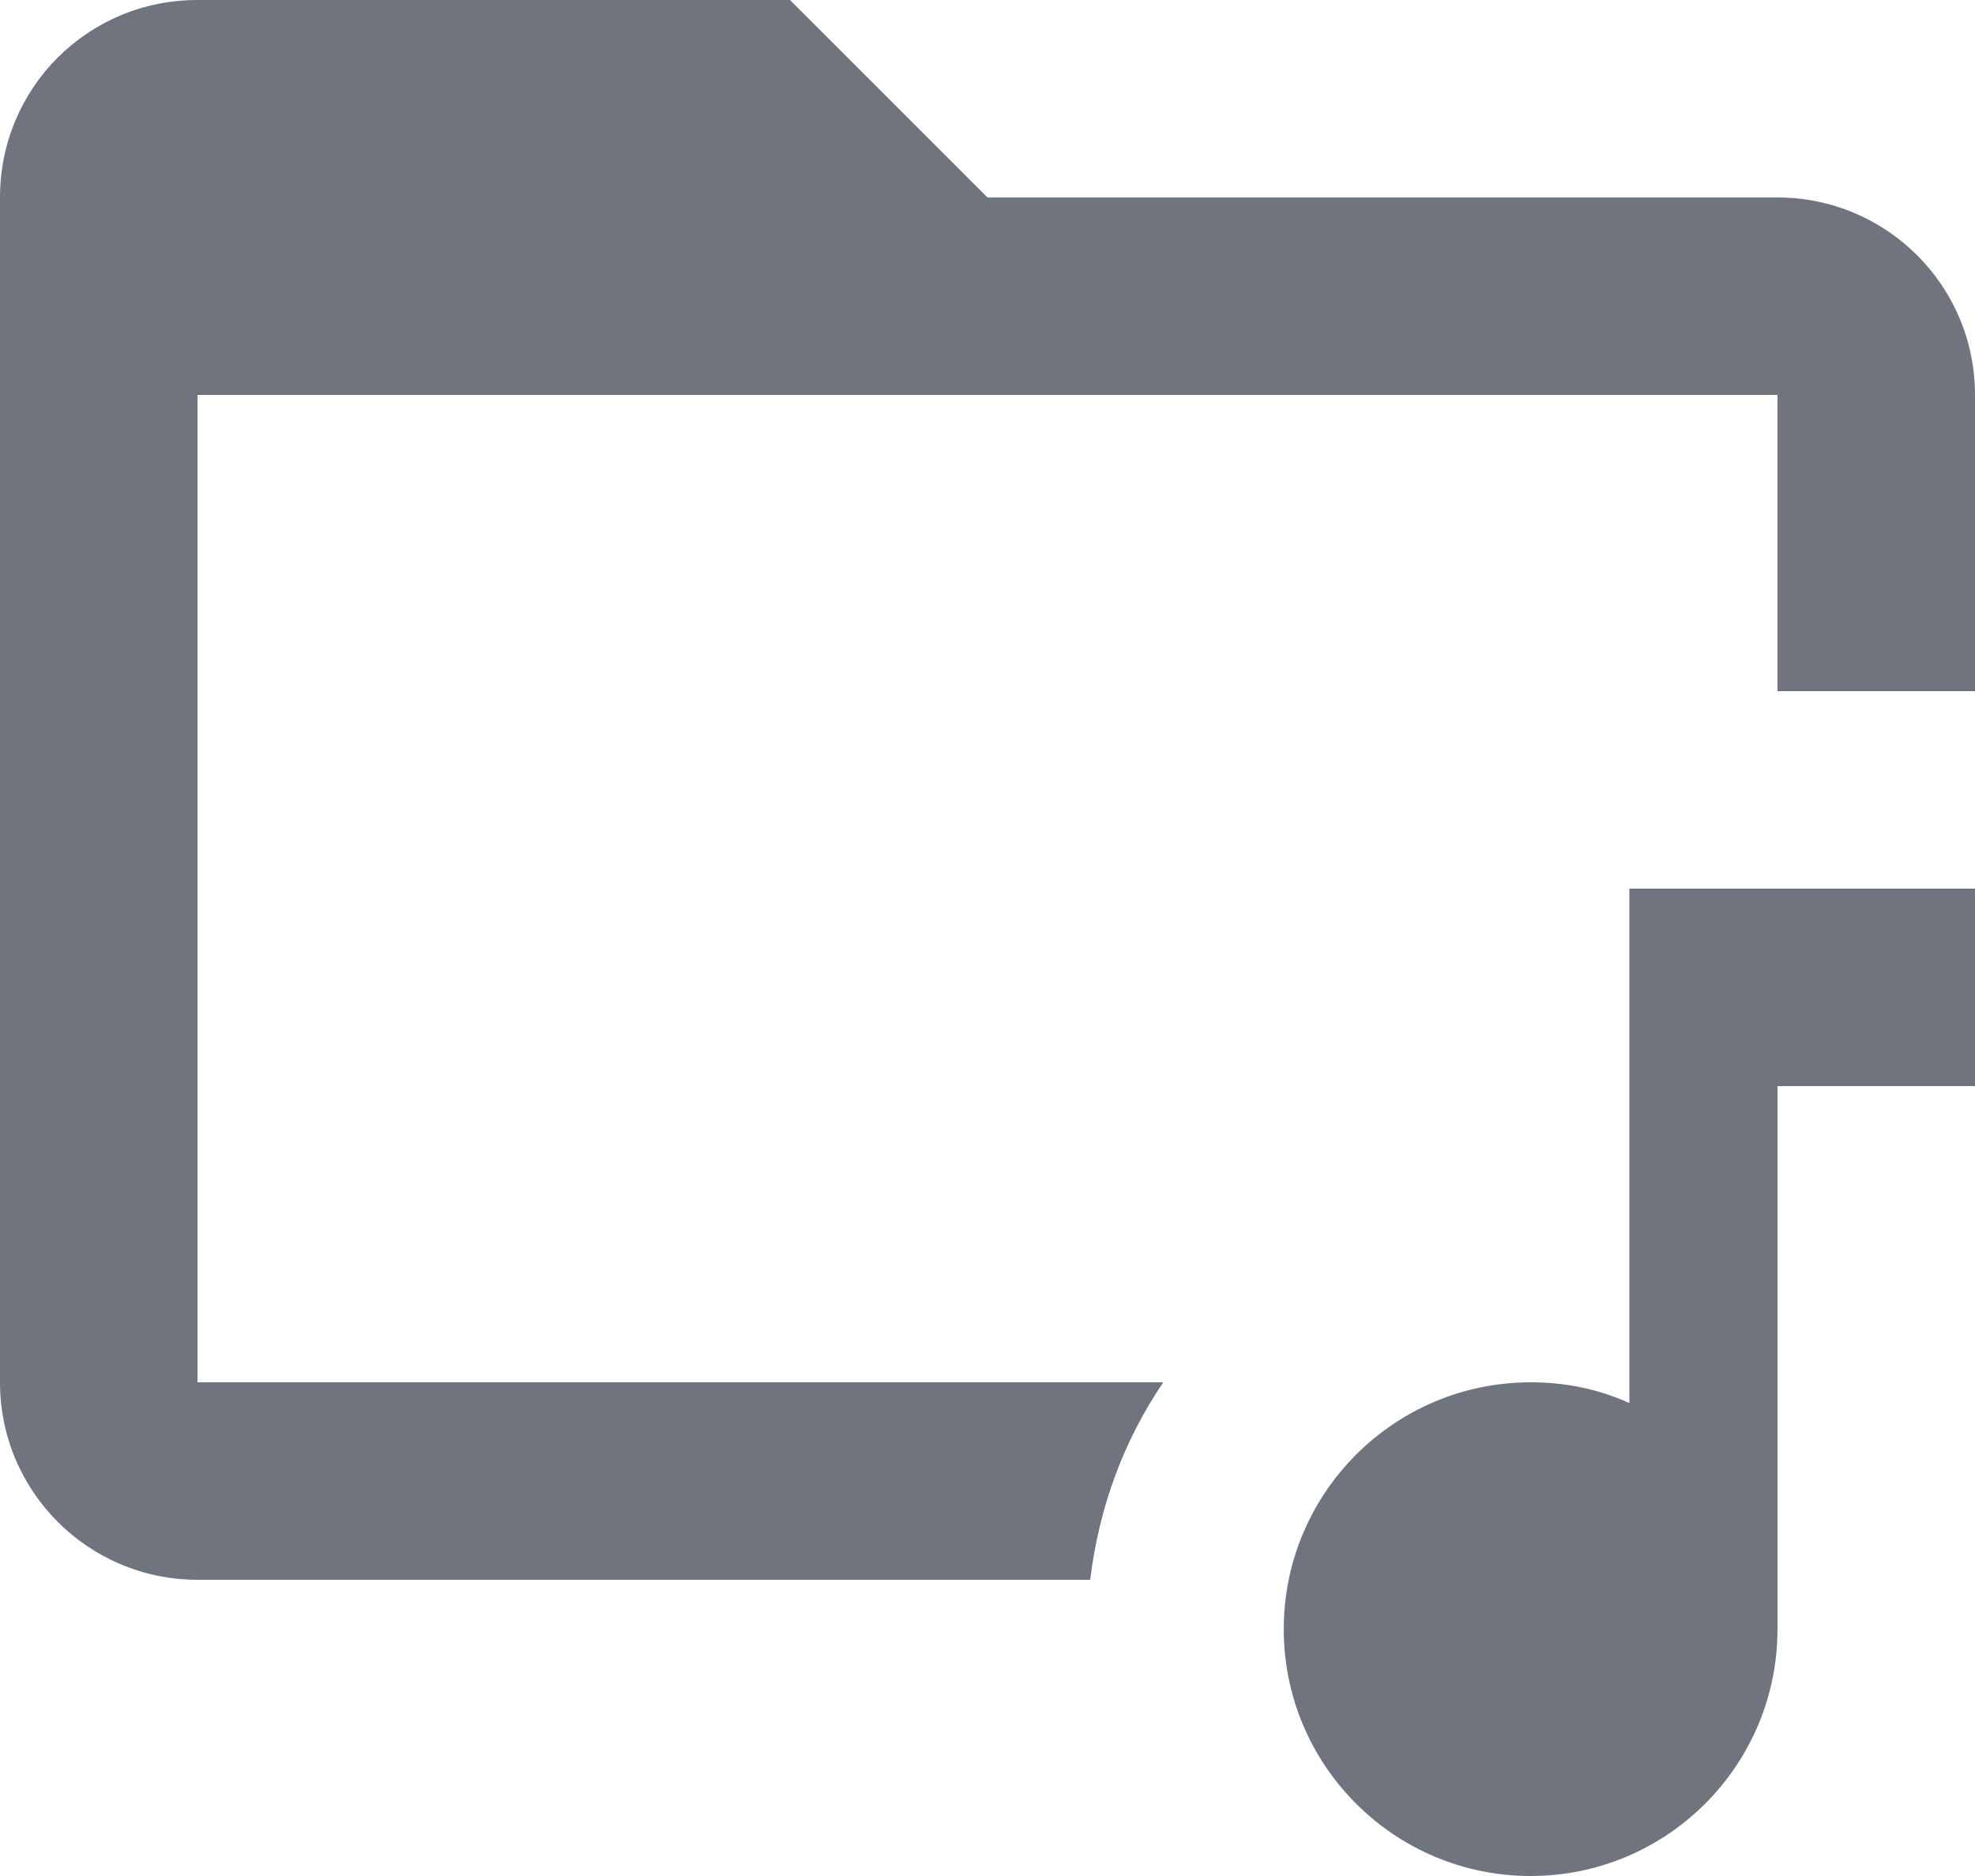 <svg width="20" height="19" viewBox="0 0 20 19" fill="none" xmlns="http://www.w3.org/2000/svg">
<path d="M20 4V7H18V4H2V14H11.78C11.38 14.59 11.13 15.26 11.04 16H2C0.9 16 0 15.11 0 14V2C0 0.89 0.89 0 2 0H8L10 2H18C19.1 2 20 2.89 20 4ZM16.5 9V14.21C16.19 14.07 15.86 14 15.5 14C14.12 14 13 15.12 13 16.5C13 17.88 14.12 19 15.5 19C16.88 19 18 17.88 18 16.5V11H20V9H16.5Z" fill="#6F747F"/>
</svg>
